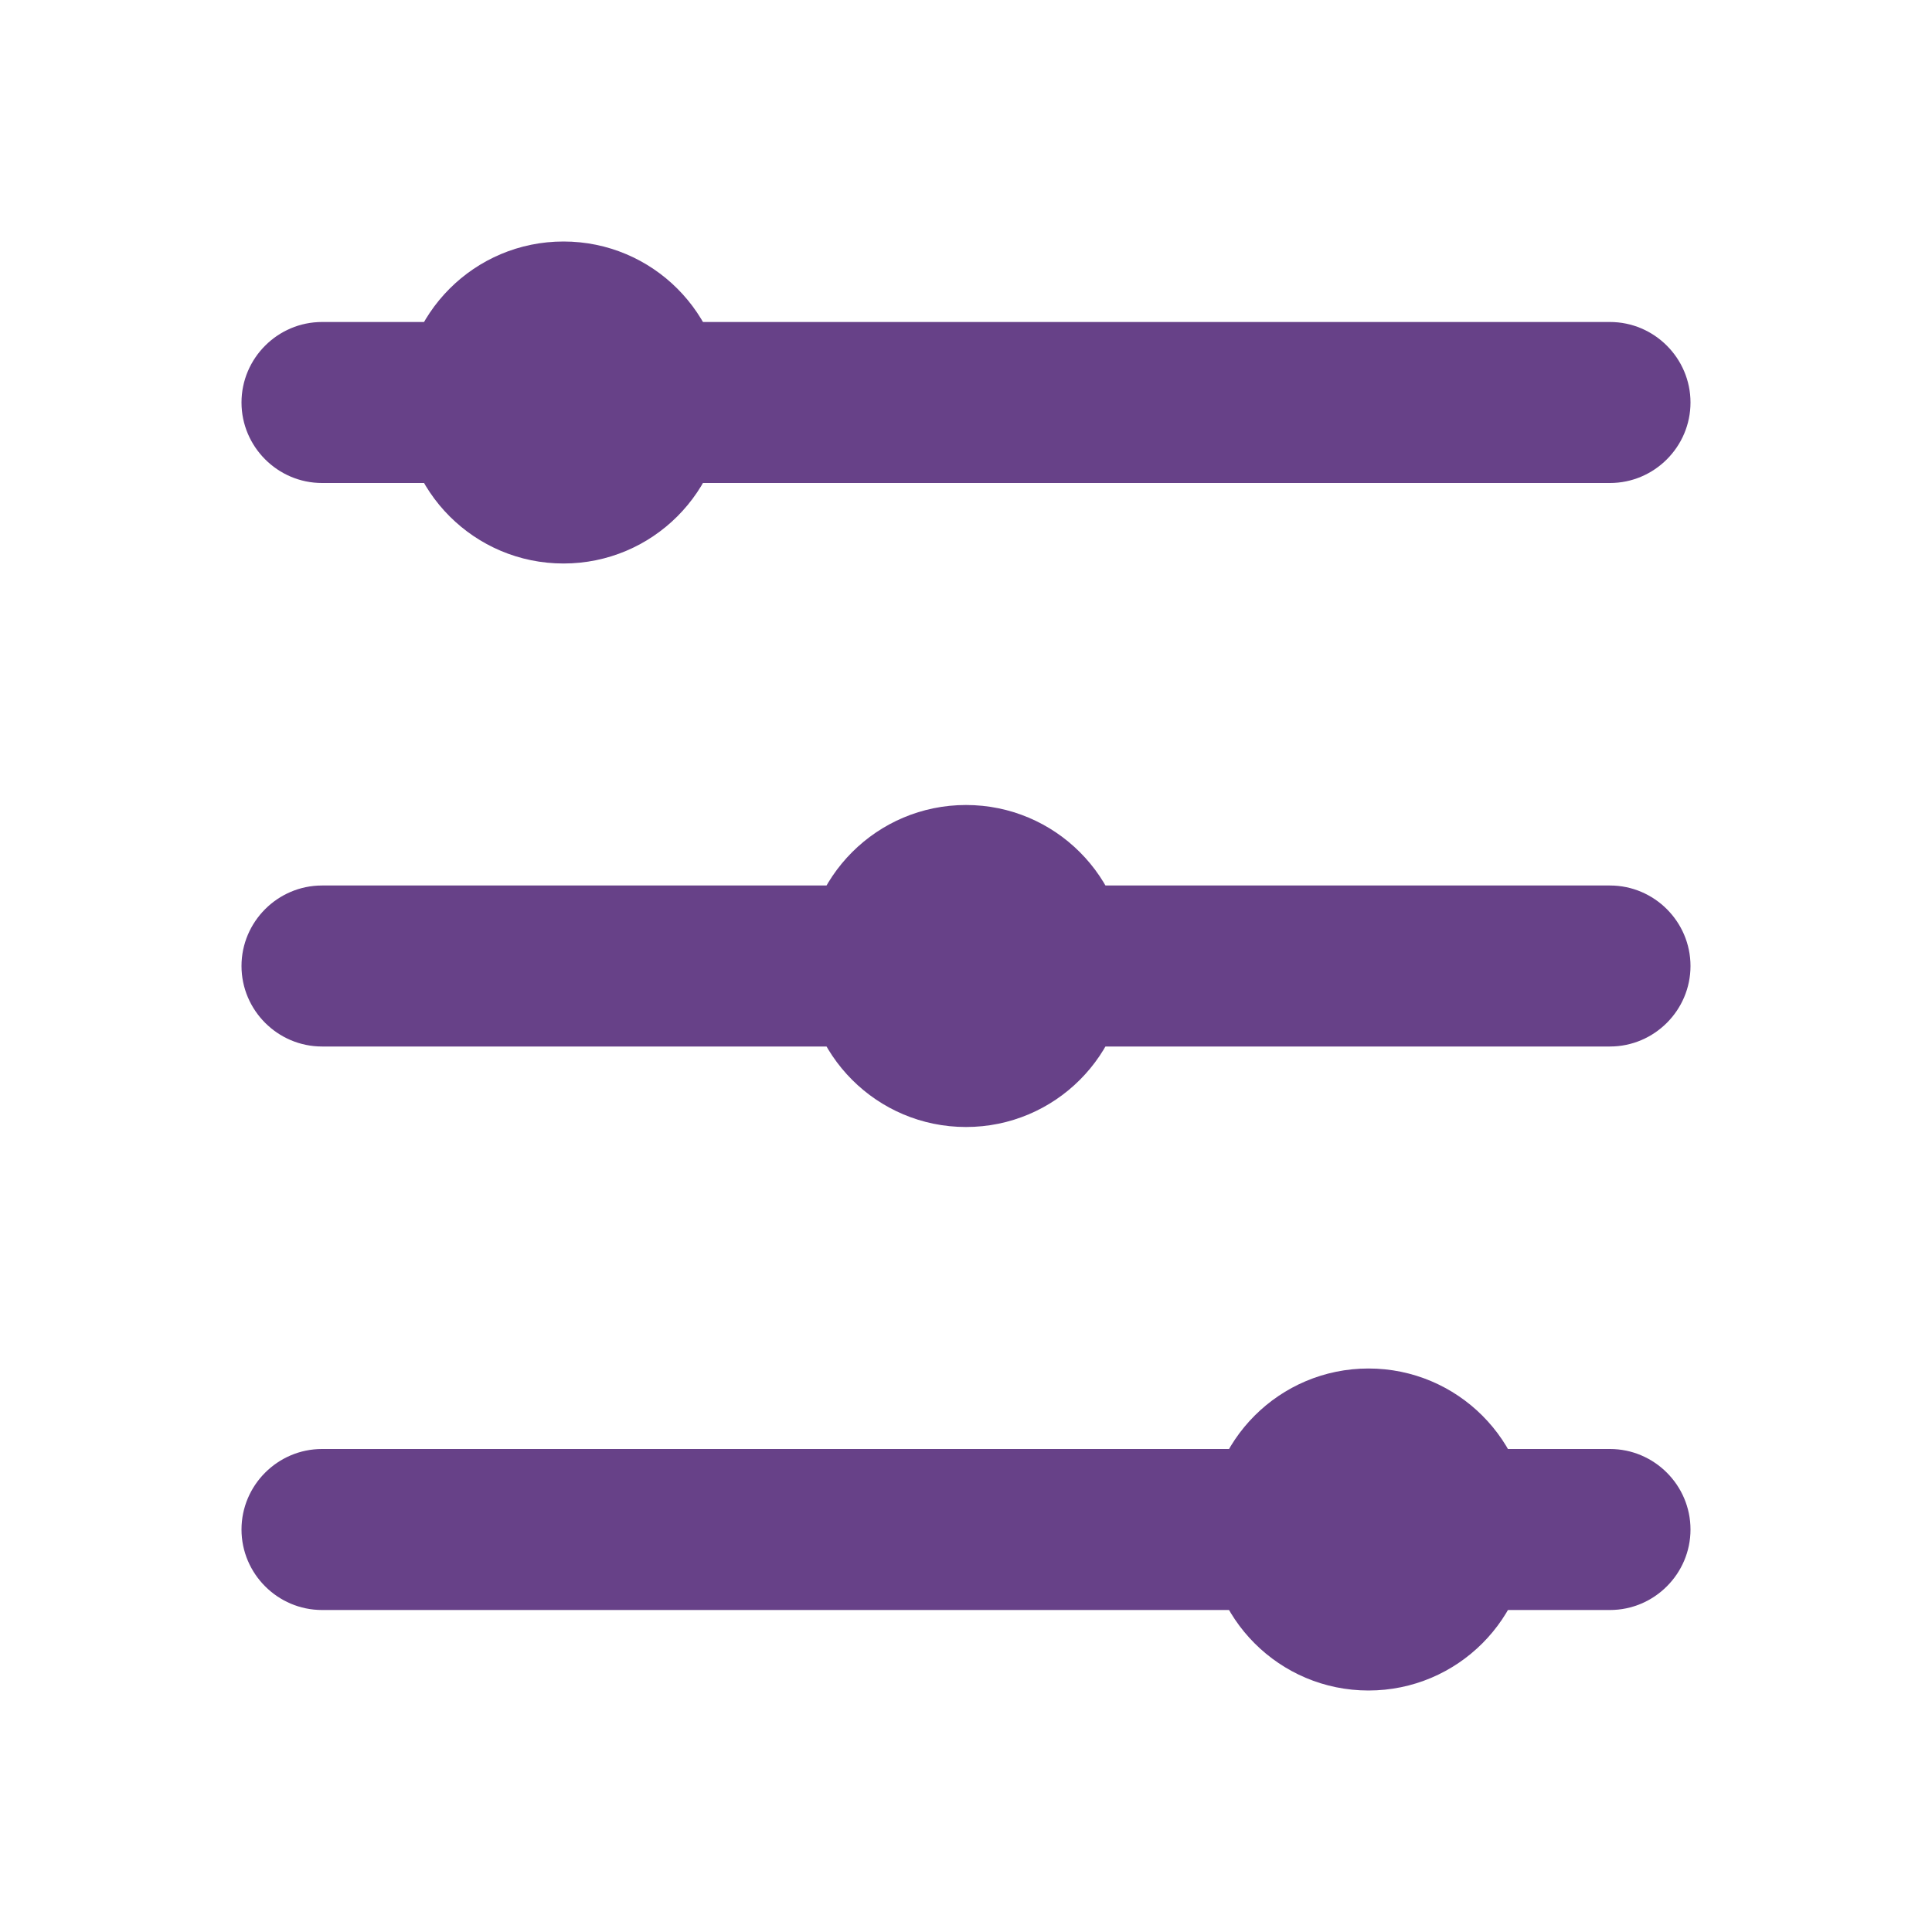 <svg width="24" height="24" viewBox="0 0 24 24" fill="none" xmlns="http://www.w3.org/2000/svg">
<path d="M20 6H4C3.45 6 3 5.55 3 5C3 4.45 3.45 4 4 4H20C20.55 4 21 4.45 21 5C21 5.55 20.55 6 20 6Z" fill="#674188"/>
<path d="M7 7C8.105 7 9 6.105 9 5C9 3.895 8.105 3 7 3C5.895 3 5 3.895 5 5C5 6.105 5.895 7 7 7Z" fill="#674188"/>
<path d="M20 13H4C3.45 13 3 12.55 3 12C3 11.45 3.45 11 4 11H20C20.55 11 21 11.45 21 12C21 12.55 20.55 13 20 13Z" fill="#674188"/>
<path d="M12 14C13.105 14 14 13.105 14 12C14 10.895 13.105 10 12 10C10.895 10 10 10.895 10 12C10 13.105 10.895 14 12 14Z" fill="#674188"/>
<path d="M20 20H4C3.45 20 3 19.55 3 19C3 18.45 3.45 18 4 18H20C20.55 18 21 18.45 21 19C21 19.55 20.55 20 20 20Z" fill="#674188"/>
<path d="M17 21C18.105 21 19 20.105 19 19C19 17.895 18.105 17 17 17C15.895 17 15 17.895 15 19C15 20.105 15.895 21 17 21Z" fill="#674188"/>
</svg>
